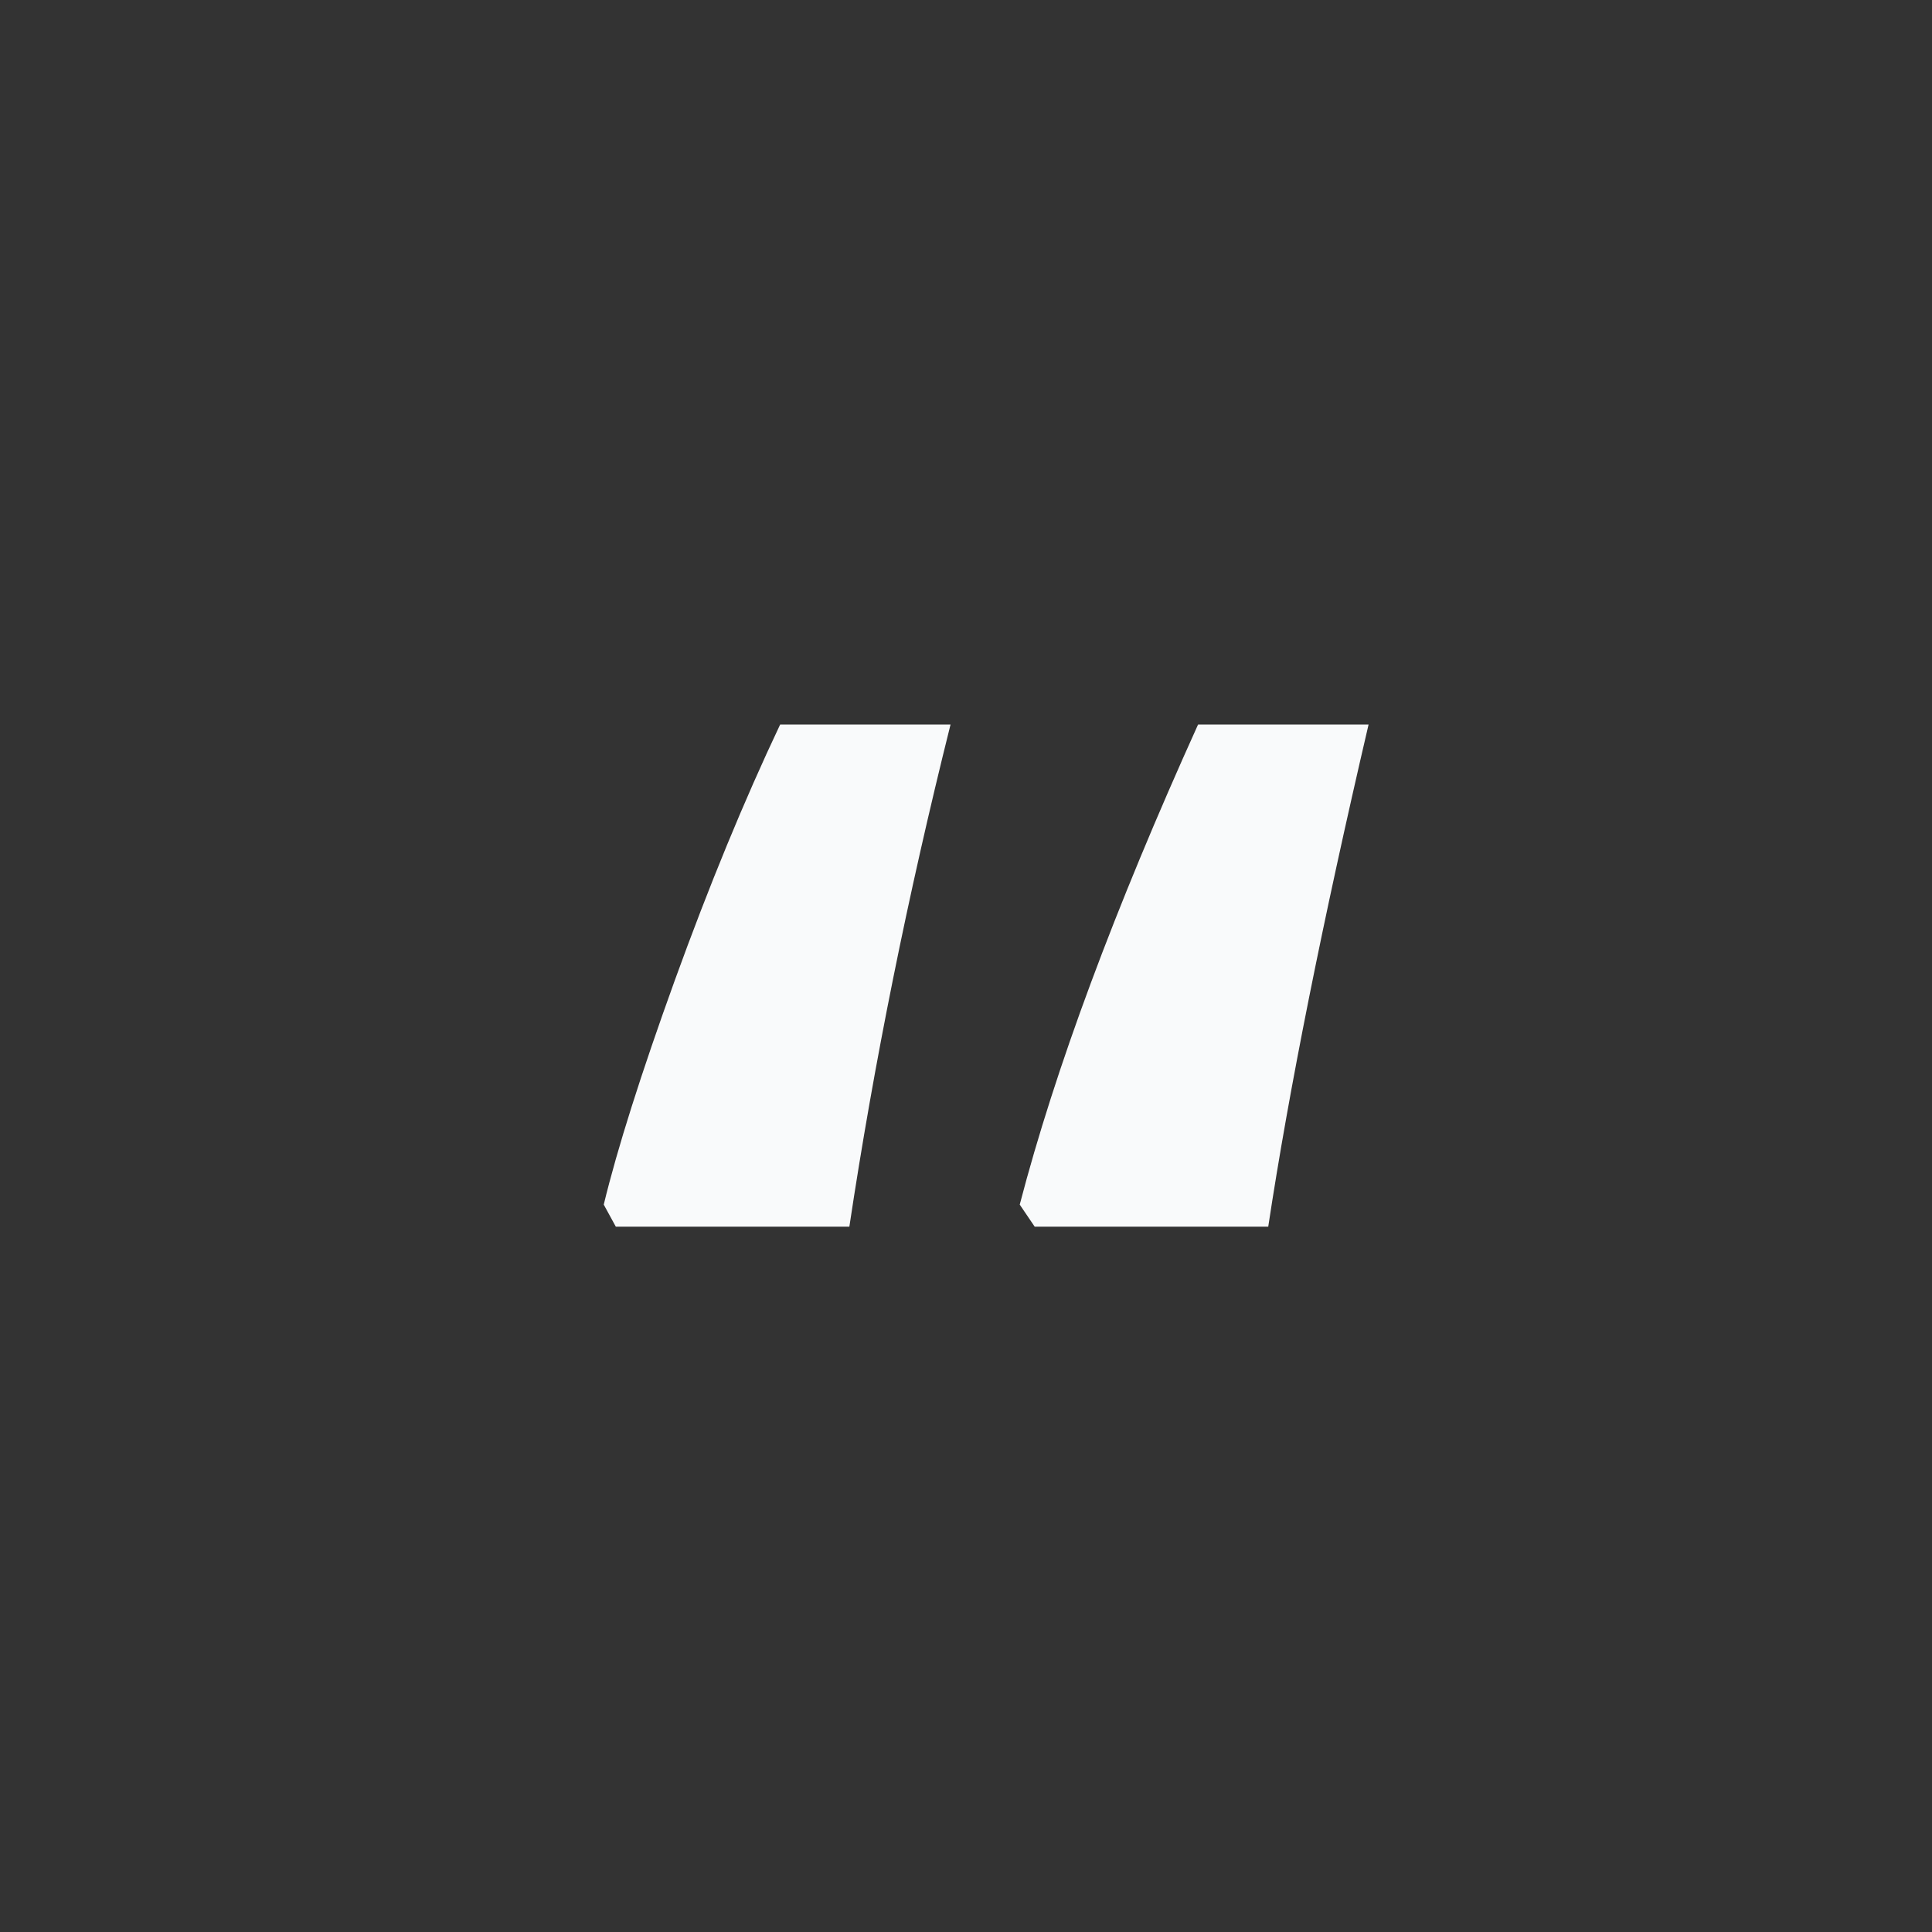 <svg width="16" height="16" viewBox="0 0 16 16" fill="none" xmlns="http://www.w3.org/2000/svg">
<rect x="0" y="0" width="16" height="16" fill="#333333" stroke="none"/>
<path d="M8.445 9.976C8.738 8.853 9.231 7.527 9.922 6H11.334C10.952 7.638 10.675 9.024 10.503 10.159H8.569L8.445 9.976ZM5 9.976C5.111 9.517 5.307 8.897 5.589 8.117C5.872 7.336 6.162 6.631 6.461 6H7.872C7.518 7.417 7.238 8.803 7.034 10.159H5.1L5 9.976Z" fill="#F9FAFB"/>
</svg>
